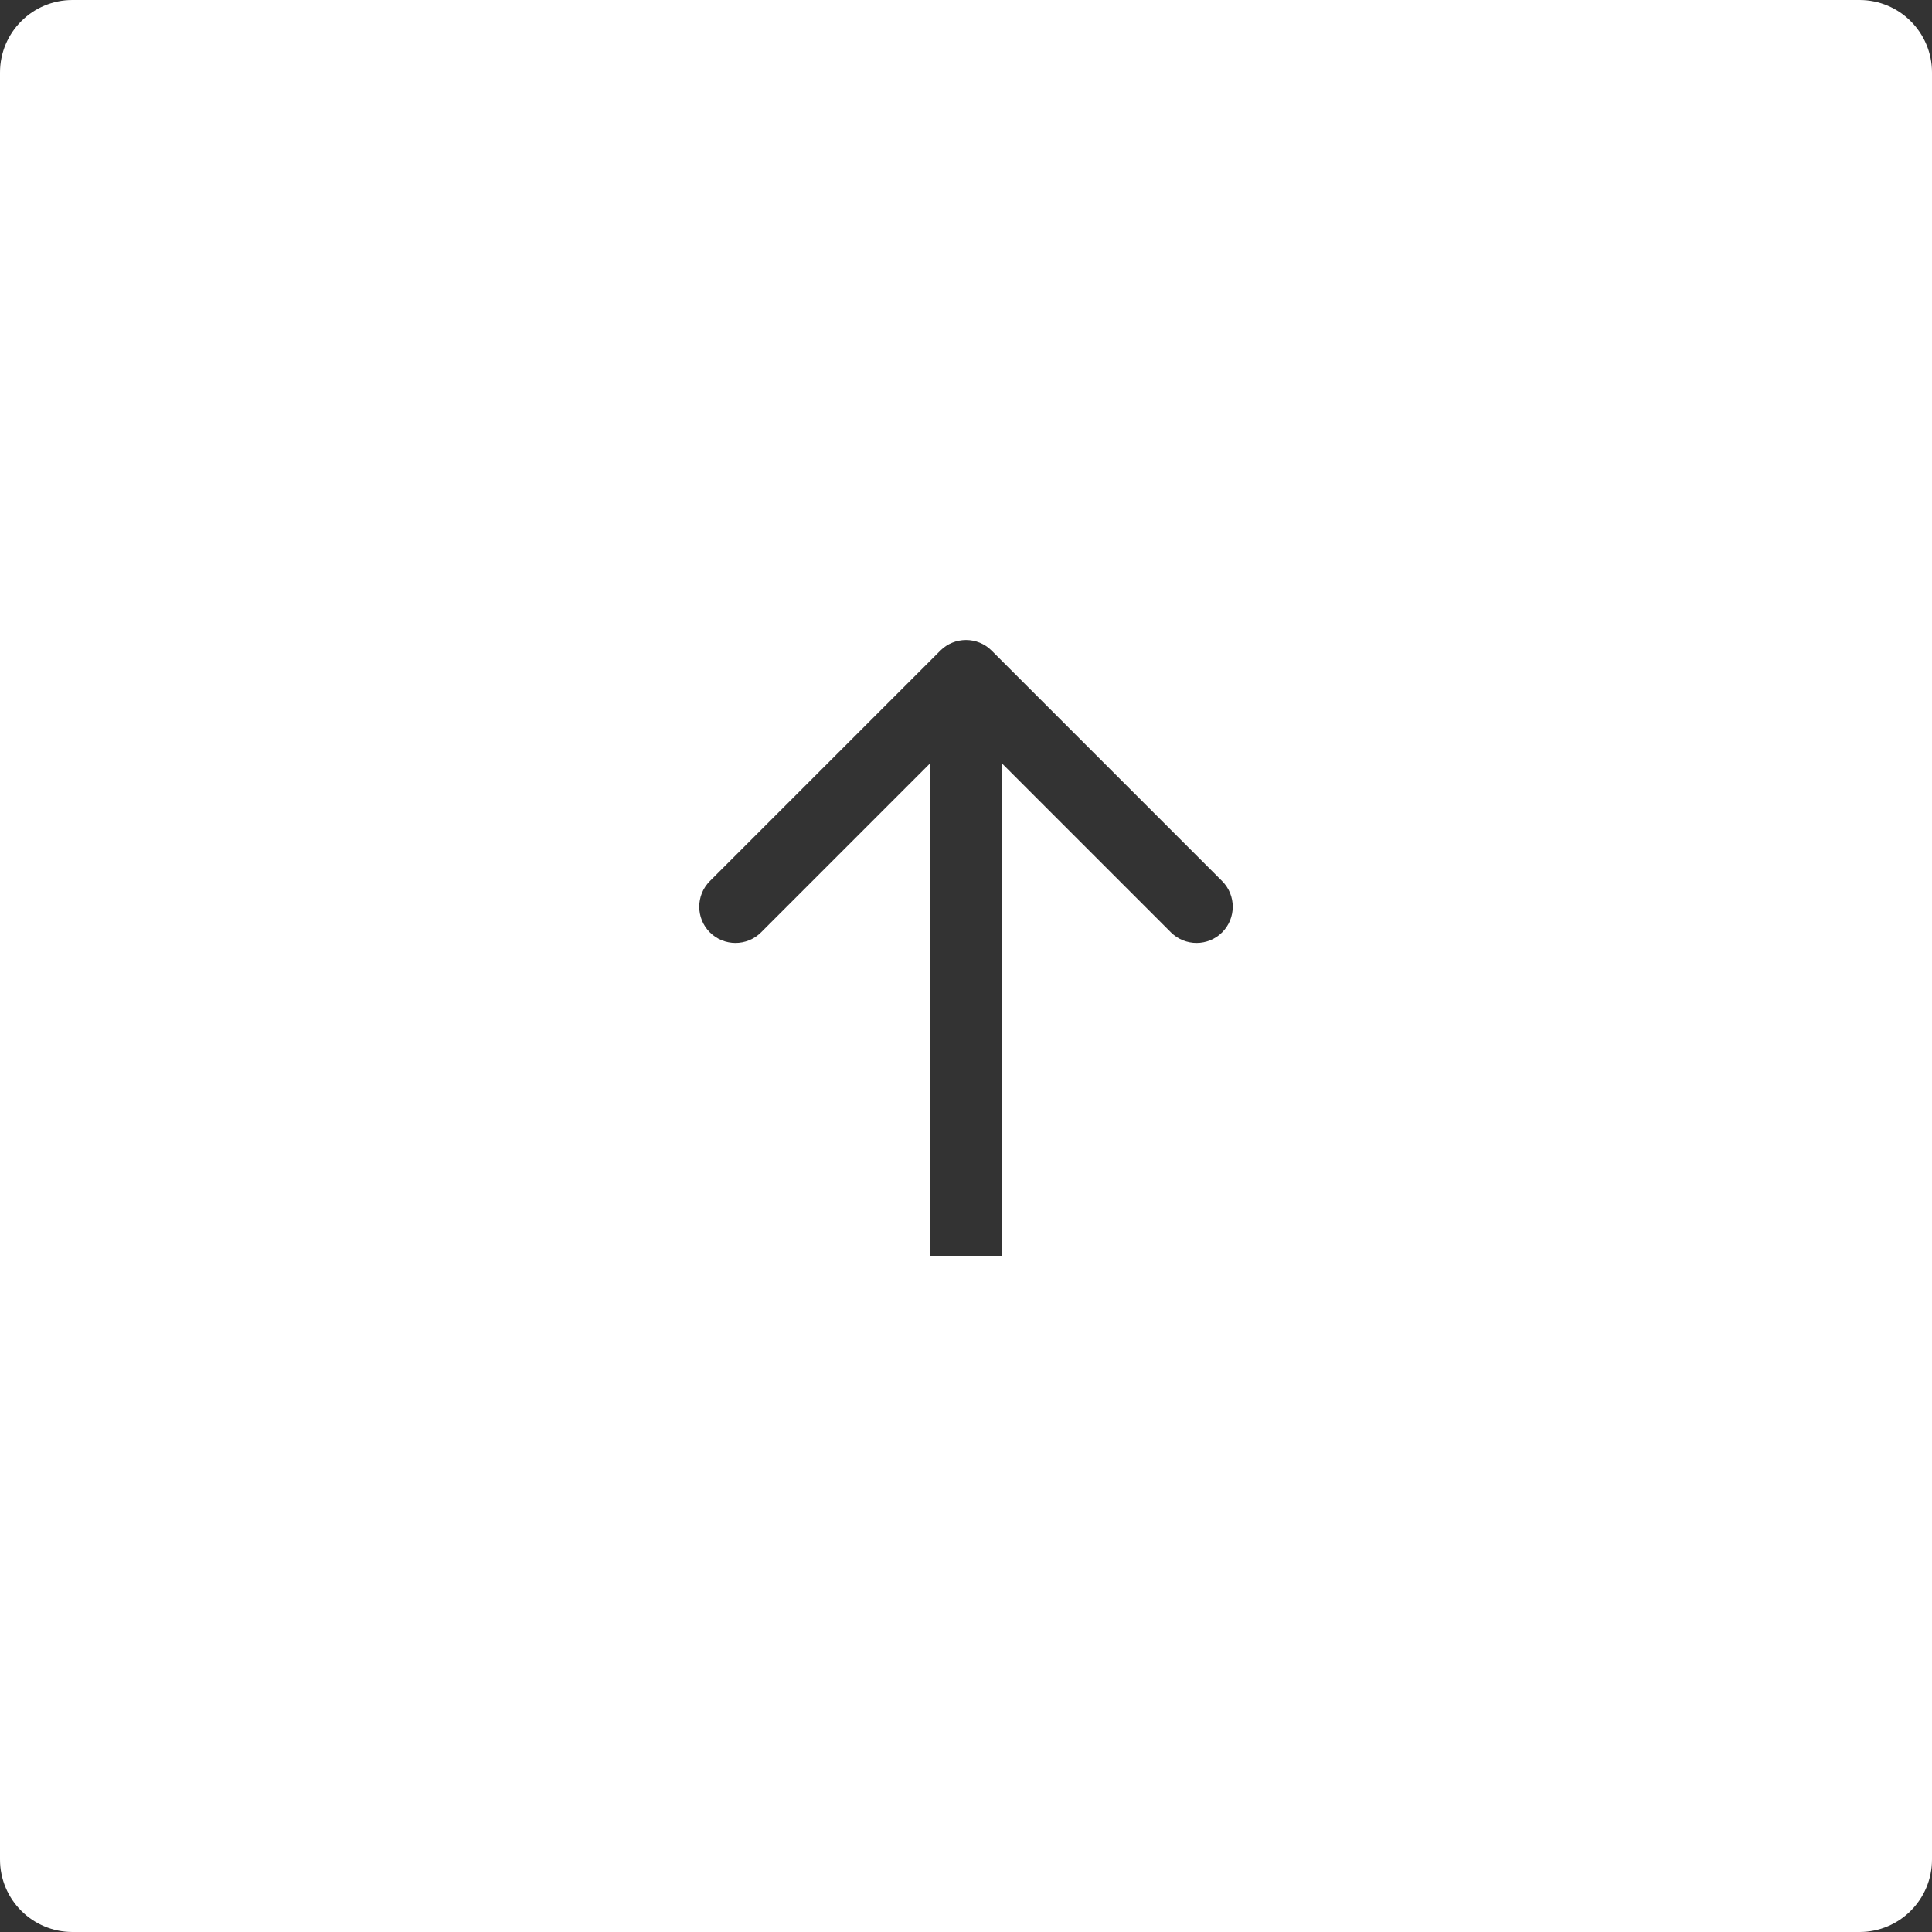 <svg width="80" height="80" viewBox="0 0 80 80" fill="none" xmlns="http://www.w3.org/2000/svg">
<rect x="0" y="0" width="80" height="80" fill="#333333" stroke="none"/>
<path fill-rule="evenodd" clip-rule="evenodd" d="M3 0C1.343 0 0 1.343 0 3V77C0 78.657 1.343 80 3 80H77C78.657 80 80 78.657 80 77V3C80 1.343 78.657 0 77 0H3ZM38.939 26.939L29.393 36.485C28.808 37.071 28.808 38.021 29.393 38.607C29.979 39.192 30.929 39.192 31.515 38.607L38.5 31.621V52H41.5V31.621L48.485 38.607C49.071 39.192 50.021 39.192 50.607 38.607C51.192 38.021 51.192 37.071 50.607 36.485L41.061 26.939C40.475 26.354 39.525 26.354 38.939 26.939Z" fill="white"/>
</svg>
